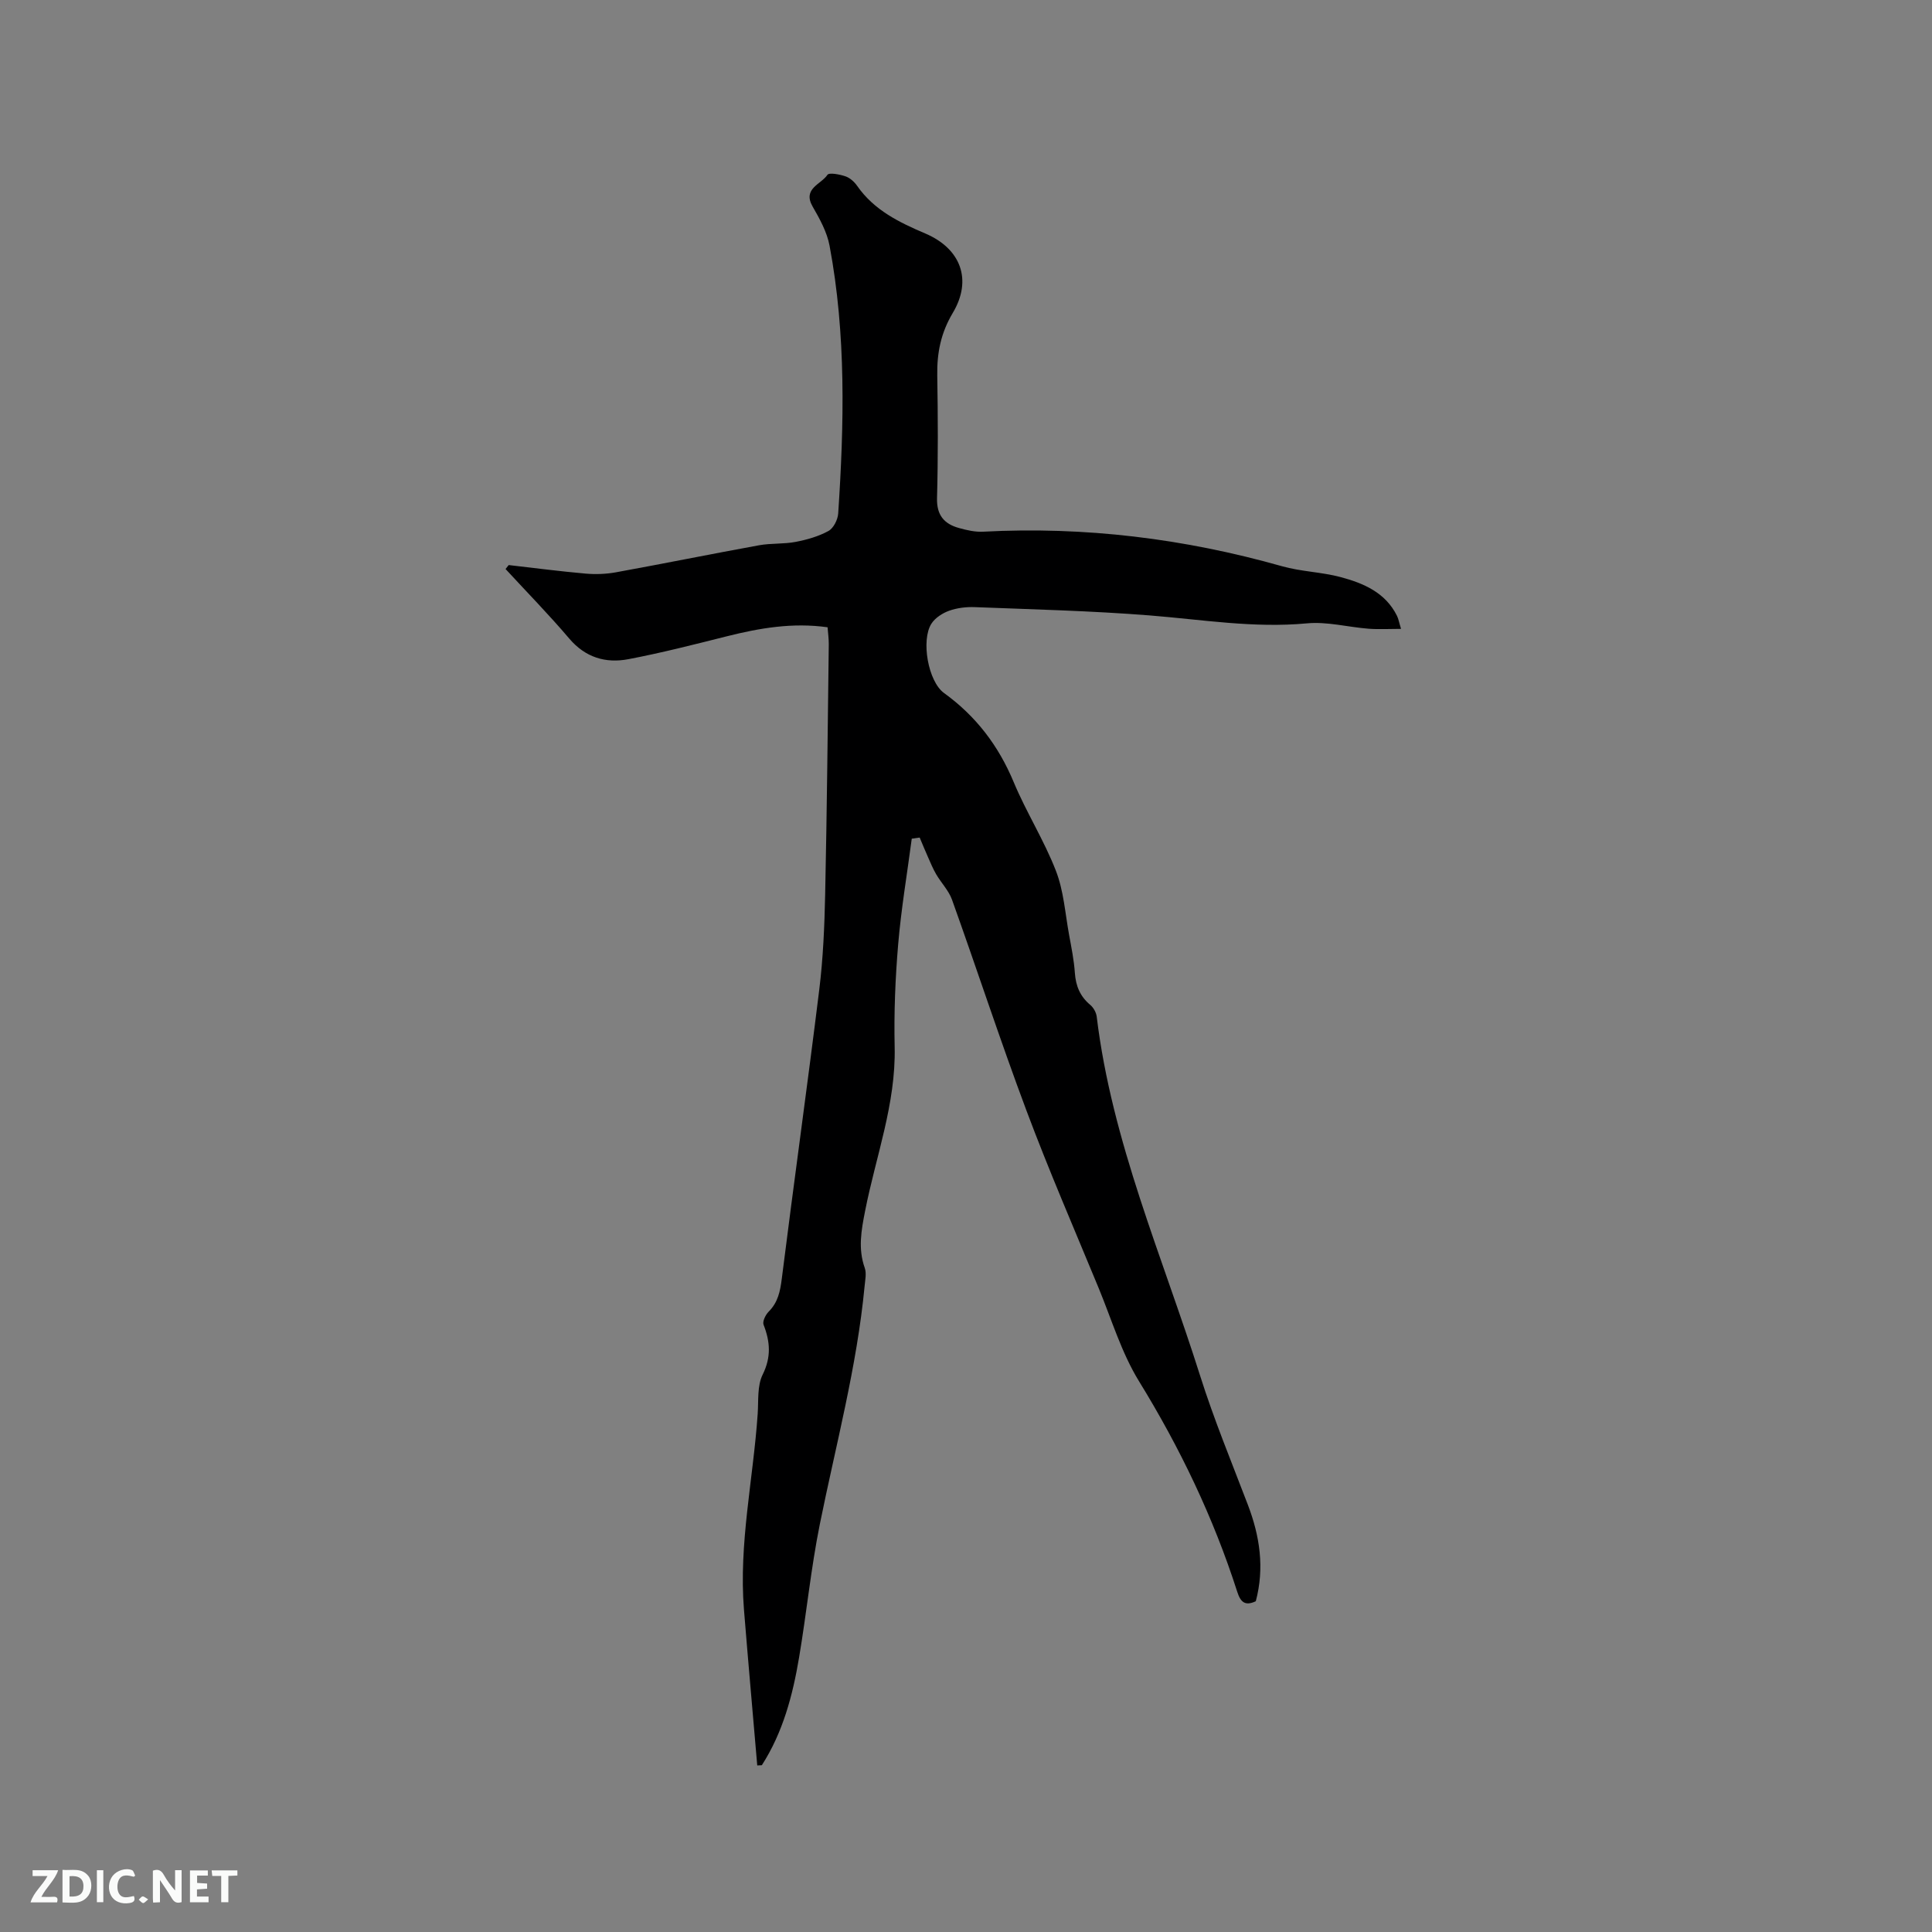 <svg enable-background="new 0 0 400 400" viewBox="0 0 400 400" xmlns="http://www.w3.org/2000/svg"><rect x="0" y="0" width="400" height="400" fill="#808080" stroke="none"/><path d="m156.78 365.52c-.92-10.75-1.88-21.5-2.75-32.26-1.1-13.64 1.92-27.01 2.84-40.52.19-2.75-.12-5.82 1.03-8.14 1.8-3.64 1.56-6.81.19-10.33-.27-.68.41-2.06 1.06-2.71 1.92-1.93 2.38-4.19 2.71-6.81 2.5-19.96 5.3-39.89 7.76-59.86.8-6.51 1.08-13.1 1.22-19.67.37-17.27.53-34.54.75-51.81.01-1.14-.15-2.29-.25-3.54-7.28-1.02-14.1.17-20.91 1.88-6.76 1.7-13.52 3.43-20.35 4.73-4.69.89-8.89-.35-12.23-4.28-4.21-4.96-8.77-9.61-13.18-14.39.22-.27.43-.55.65-.82 5.31.61 10.61 1.3 15.93 1.77 2.07.18 4.23.1 6.27-.27 9.9-1.8 19.76-3.8 29.65-5.6 2.48-.45 5.09-.22 7.57-.7 2.34-.45 4.73-1.13 6.79-2.26 1.04-.57 1.92-2.33 2.01-3.61 1.23-18.54 1.66-37.08-1.79-55.46-.53-2.82-2.03-5.54-3.49-8.07-2.17-3.76 1.74-4.61 3.05-6.59.35-.52 2.54-.1 3.74.31.93.32 1.84 1.14 2.42 1.98 3.51 5.04 8.72 7.56 14.12 9.86 7.31 3.12 9.78 9.56 5.67 16.44-2.47 4.14-3.29 8.29-3.21 12.94.14 8.47.18 16.95-.05 25.42-.09 3.54 1.51 5.34 4.58 6.18 1.61.45 3.33.84 4.98.75 21.03-1.11 41.61 1.42 61.86 7.15 3.94 1.12 8.17 1.19 12.14 2.25 4.74 1.27 9.28 3.19 11.67 8.02.32.64.43 1.37.84 2.7-2.48 0-4.61.13-6.72-.03-4.27-.33-8.59-1.51-12.78-1.11-11 1.03-21.76-.79-32.63-1.65-12.01-.95-24.07-1.24-36.12-1.71-1.77-.07-3.67.16-5.32.75-1.39.5-2.9 1.48-3.67 2.69-2.17 3.42-.68 11.96 2.63 14.35 6.62 4.79 11.27 10.9 14.42 18.45 2.6 6.24 6.29 12.04 8.73 18.34 1.62 4.16 1.92 8.84 2.74 13.31.48 2.6 1.01 5.22 1.19 7.85.19 2.71 1.09 4.86 3.19 6.62.66.55 1.22 1.55 1.33 2.41 3.13 25.93 13.63 49.73 21.4 74.32 2.86 9.06 6.51 17.88 9.9 26.77 2.48 6.5 3.47 13.06 1.64 19.96-2.15 1-3.13.28-3.84-1.95-4.94-15.4-11.87-29.83-20.36-43.63-3.61-5.88-5.65-12.74-8.31-19.2-5.05-12.23-10.32-24.38-14.96-36.77-5.42-14.46-10.21-29.15-15.42-43.68-.68-1.91-2.24-3.49-3.29-5.29-.66-1.13-1.16-2.35-1.69-3.55-.6-1.34-1.15-2.69-1.72-4.04-.55.08-1.09.15-1.64.23-.96 7.28-2.19 14.53-2.81 21.83-.6 7.07-.89 14.2-.73 21.29.27 11.78-3.91 22.68-6.12 33.96-.79 4.01-1.49 7.81-.07 11.8.39 1.1.08 2.49-.03 3.73-1.59 16.72-5.96 32.9-9.27 49.3-1.84 9.12-2.75 18.43-4.3 27.62-1.32 7.84-3.34 15.5-7.71 22.3-.31.01-.63.03-.95.05z" fill="#000001"/><g fill="#fafbfa"><path d="m37.59 393.81c-.92.31-1.52.05-2-.78-.7-1.2-1.52-2.34-2.47-3.78v4.59c-.55.03-.95.05-1.41.07-.03-.37-.06-.64-.06-.91 0-1.91 0-3.81 0-5.7 1.13-.41 1.77-.03 2.29.91.62 1.11 1.38 2.14 2.31 3.19v-4.2h1.35v6.61z"/><path d="m12.94 393.88v-6.75c1.9.19 3.93-.54 5.37 1.29.8 1.01.78 2.88.03 3.97-1.37 1.97-3.4 1.51-5.4 1.49m1.45-1.22c2.04.12 2.92-.58 2.89-2.21-.03-1.51-.98-2.19-2.89-2z"/><path d="m11.81 393.87h-5.49c.68-2.18 2.47-3.48 3.51-5.45h-3.08v-1.21h5.29c-.71 2.13-2.44 3.48-3.47 5.51.86 0 1.63.04 2.39-.01.79-.05 1.14.21.85 1.16"/><path d="m39.33 393.86v-6.61h3.7v1.07h-2.22v1.52c.68.04 1.34.09 2.07.13v1.07c-.72.05-1.38.09-2.1.14v1.48h2.4v1.19h-3.85z"/><path d="m27.71 388.56c-1.15-.3-2.46-.61-3.1.64-.37.73-.41 1.93-.06 2.67.63 1.35 1.99.93 3.17.68.35.94-.01 1.32-.93 1.46-1.62.25-3.05-.27-3.76-1.48-.73-1.24-.6-3.03.31-4.17.88-1.11 2.71-1.7 4-1.16.32.13.44.74.65 1.12-.1.08-.19.16-.28.24"/><path d="m49.15 387.24v1.07c-.59.02-1.17.05-1.87.08v5.44h-1.48v-5.44h-1.85c-.05-.4-.08-.73-.13-1.15z"/><path d="m20.06 387.21h1.33v6.62h-1.33z"/><path d="m30.68 393.25c-.49.38-.8.79-1.05.76-.32-.05-.6-.45-.9-.7.26-.24.51-.64.8-.67.29-.04.62.3 1.15.61"/></g></svg>